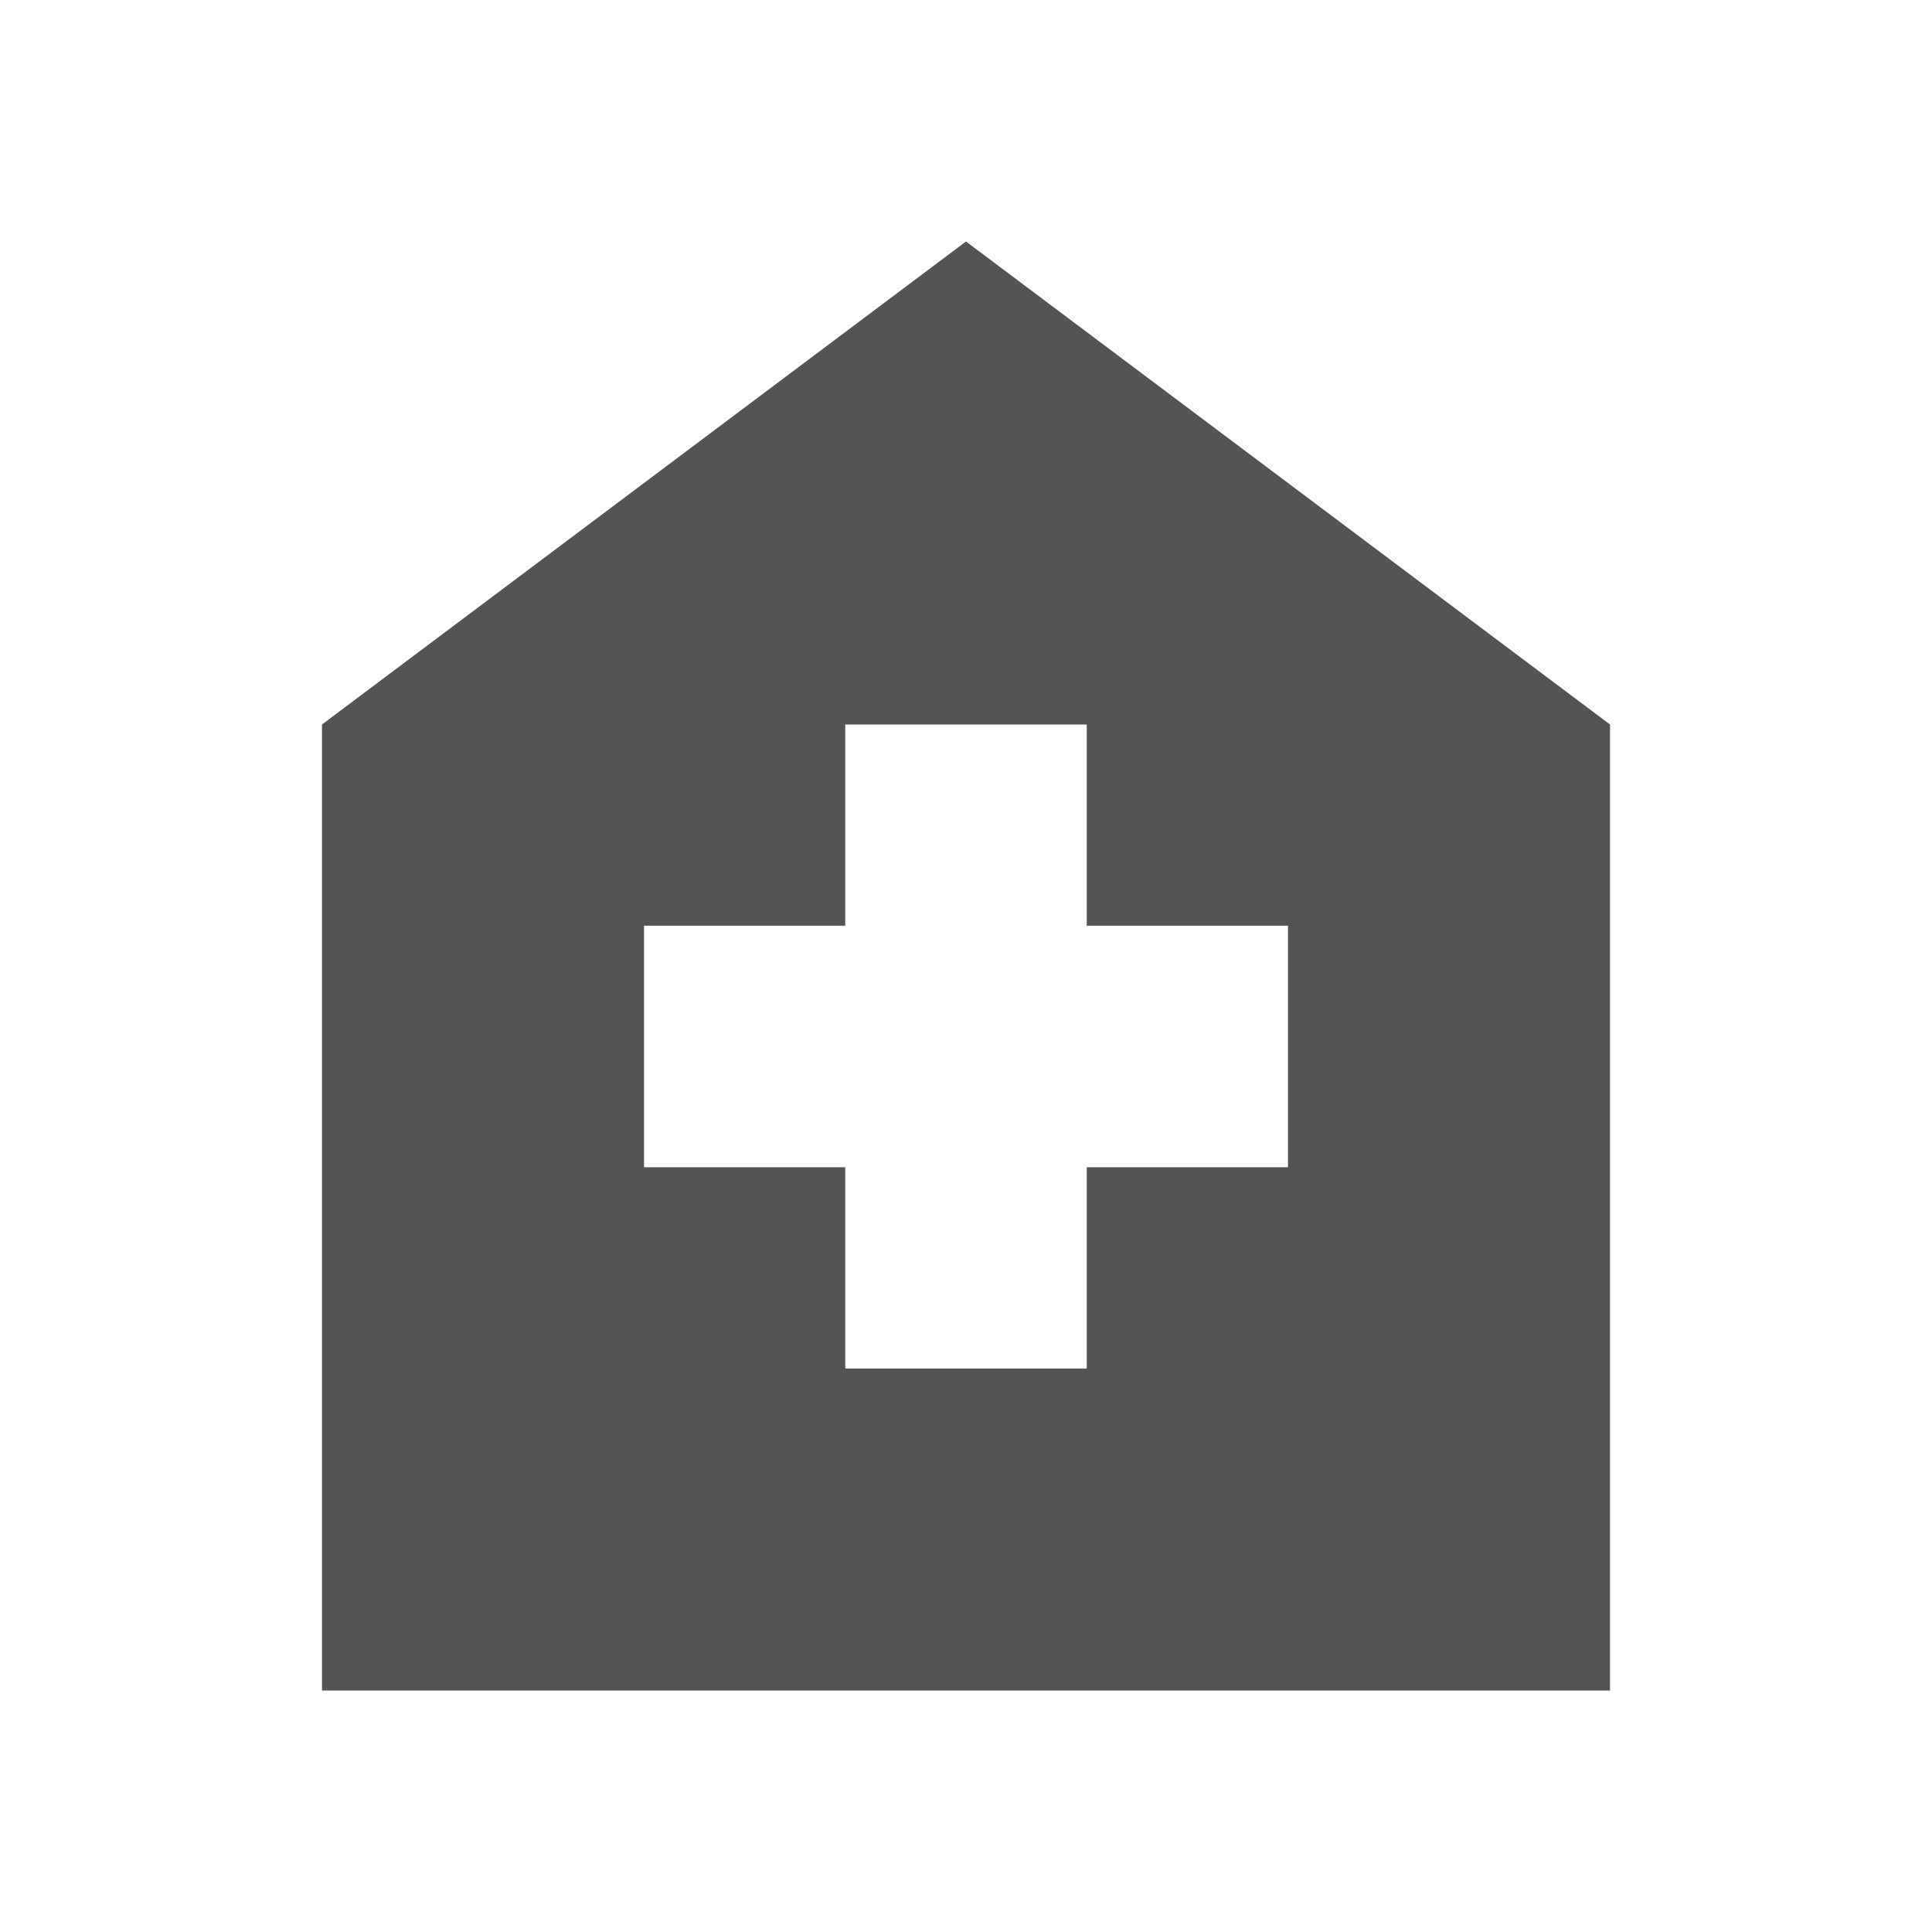 <svg width="32" height="32" viewBox="0 0 32 32" fill="none" xmlns="http://www.w3.org/2000/svg">
<path d="M14 22.667H18V19.333H21.333V15.333H18V12H14V15.333H10.667V19.333H14V22.667ZM5.333 28V12L16 4L26.667 12V28H5.333Z" fill="#545454"/>
</svg>
